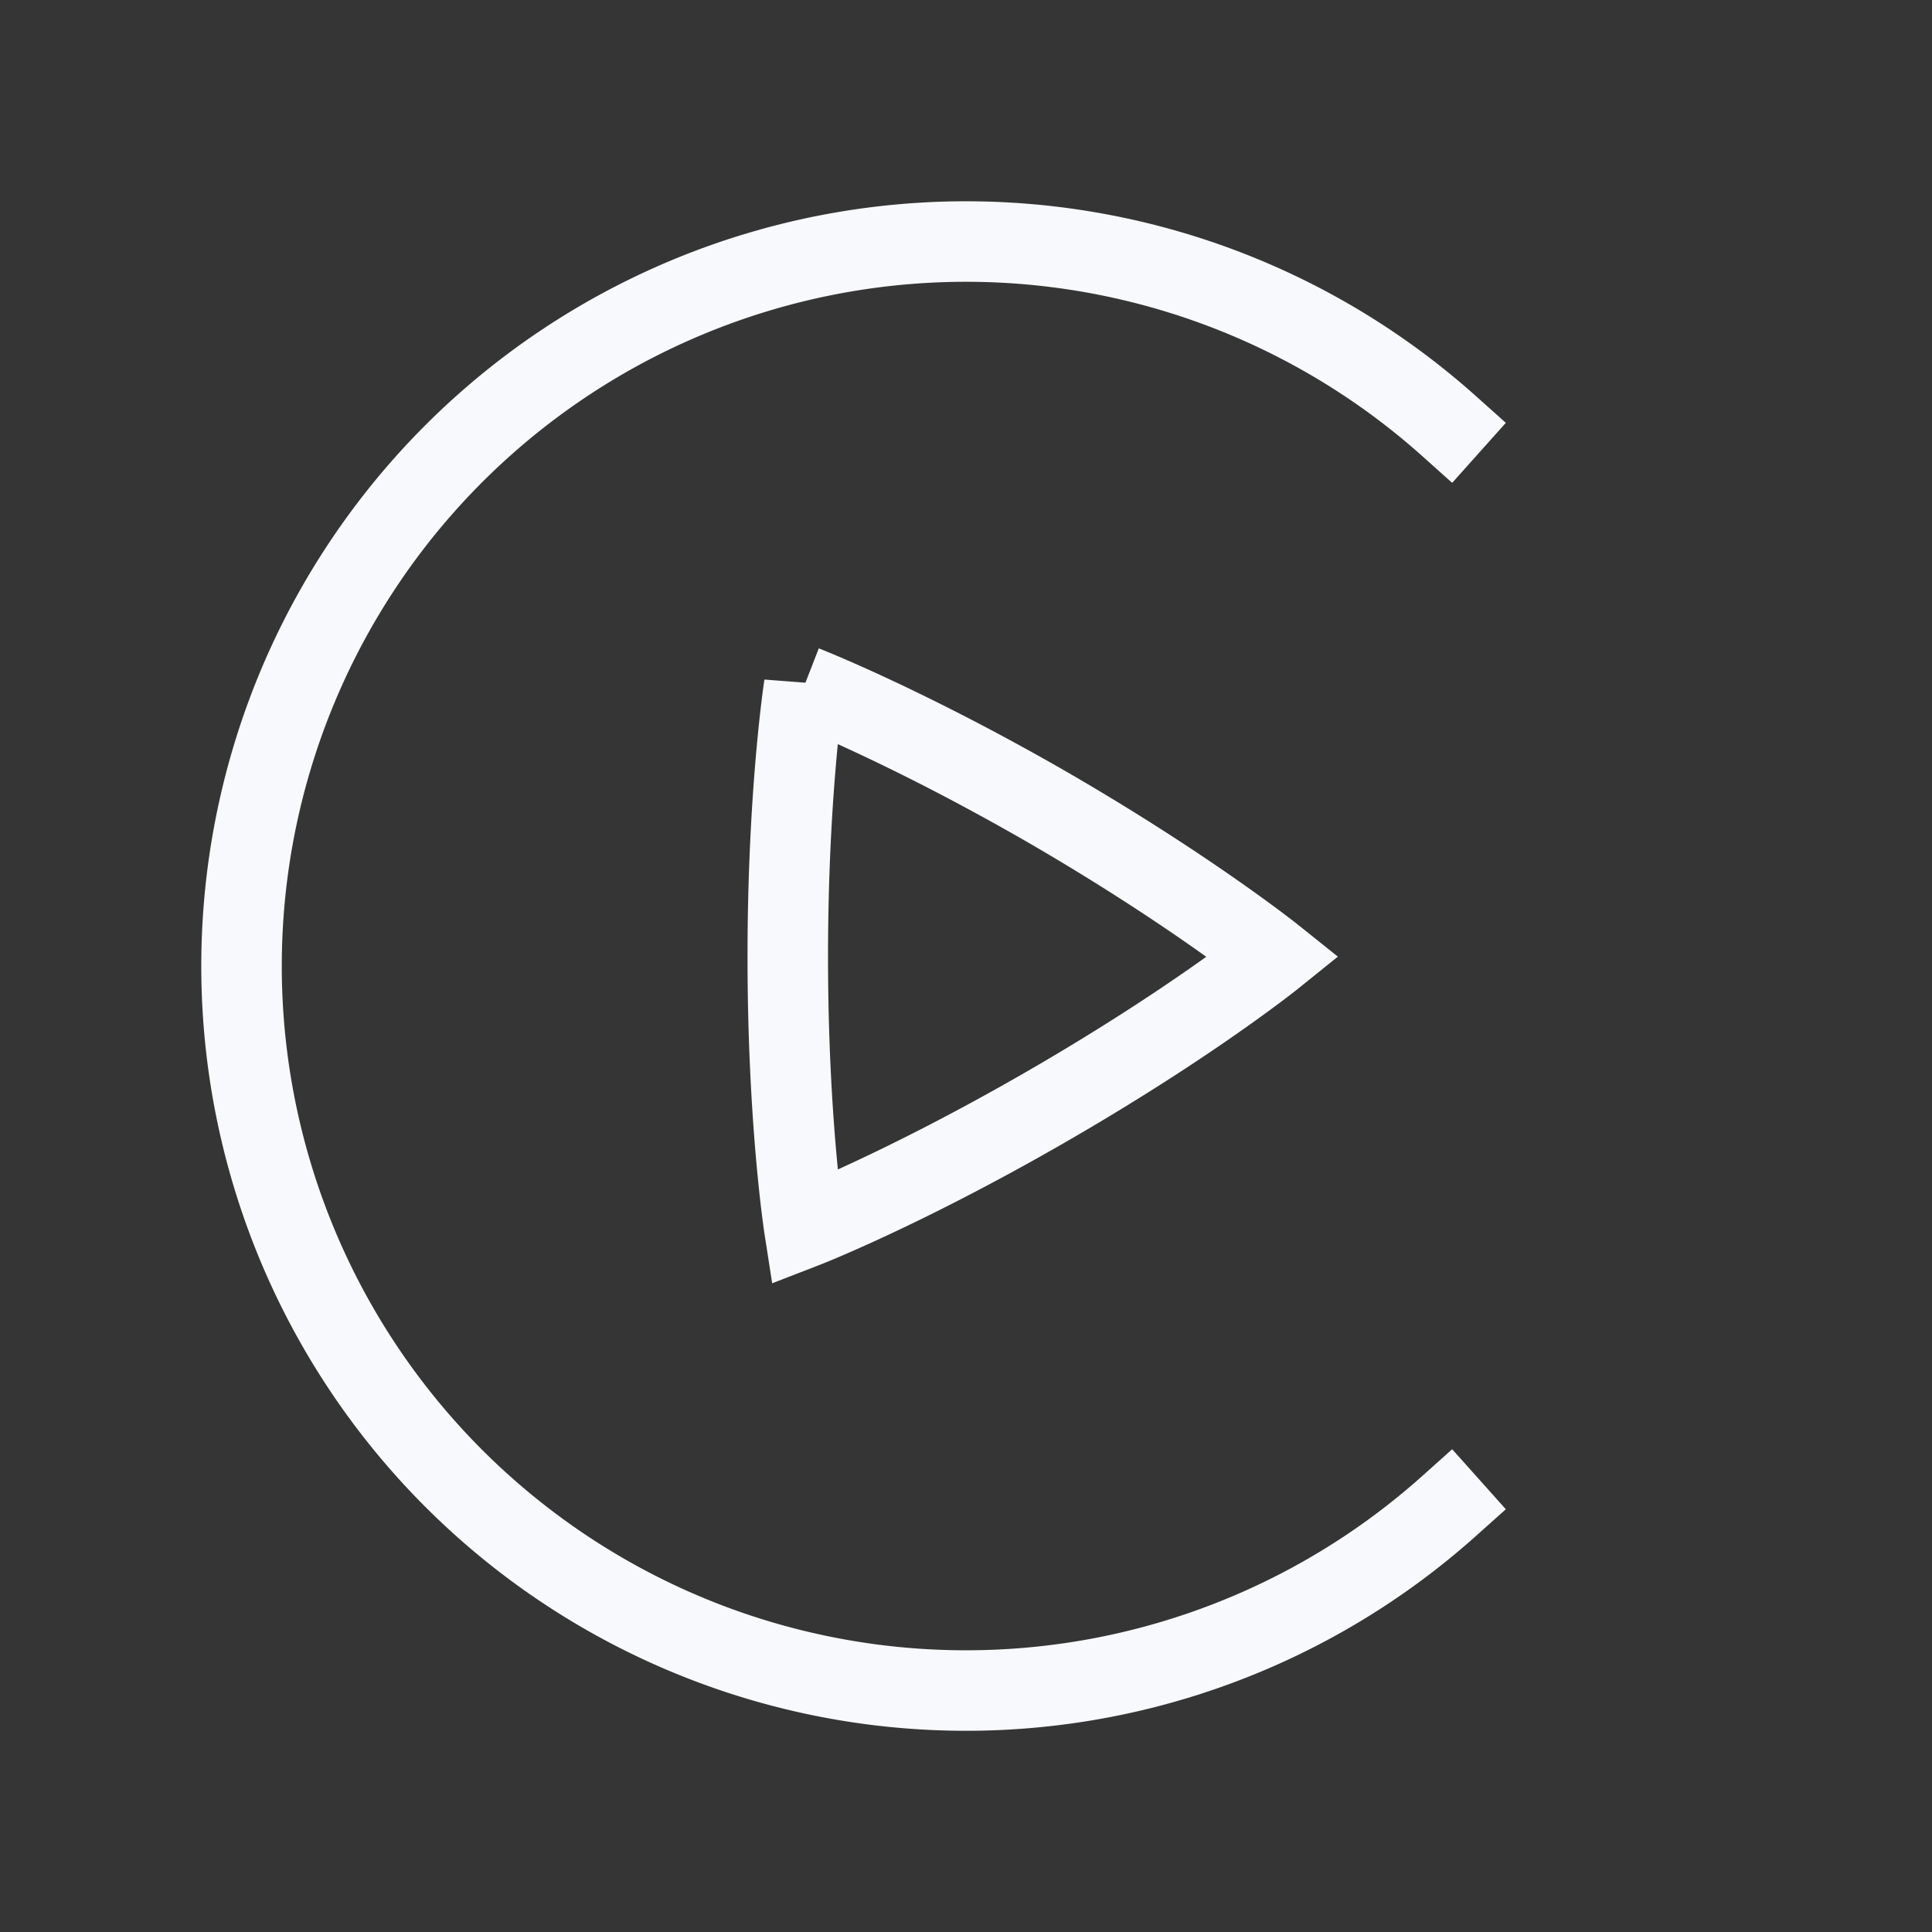 <svg xmlns="http://www.w3.org/2000/svg" width="24" height="24" fill="none"><rect width="100%" height="100%" fill="#333333" stroke="none"/><path fill="#fff" fill-opacity=".01" d="M24 0v24H0V0z"/><path stroke="#F7F9FC" stroke-linecap="square" d="M18 5.292a9 9 0 1 0 0 13.417M9.99 8.518s-.204 1.32-.204 3.367c0 2.046.205 3.366.205 3.366s1.223-.473 3.016-1.508c1.793-1.035 2.814-1.858 2.814-1.858s-1.05-.84-2.813-1.86C11.243 9.008 9.99 8.52 9.99 8.52Z"/></svg>